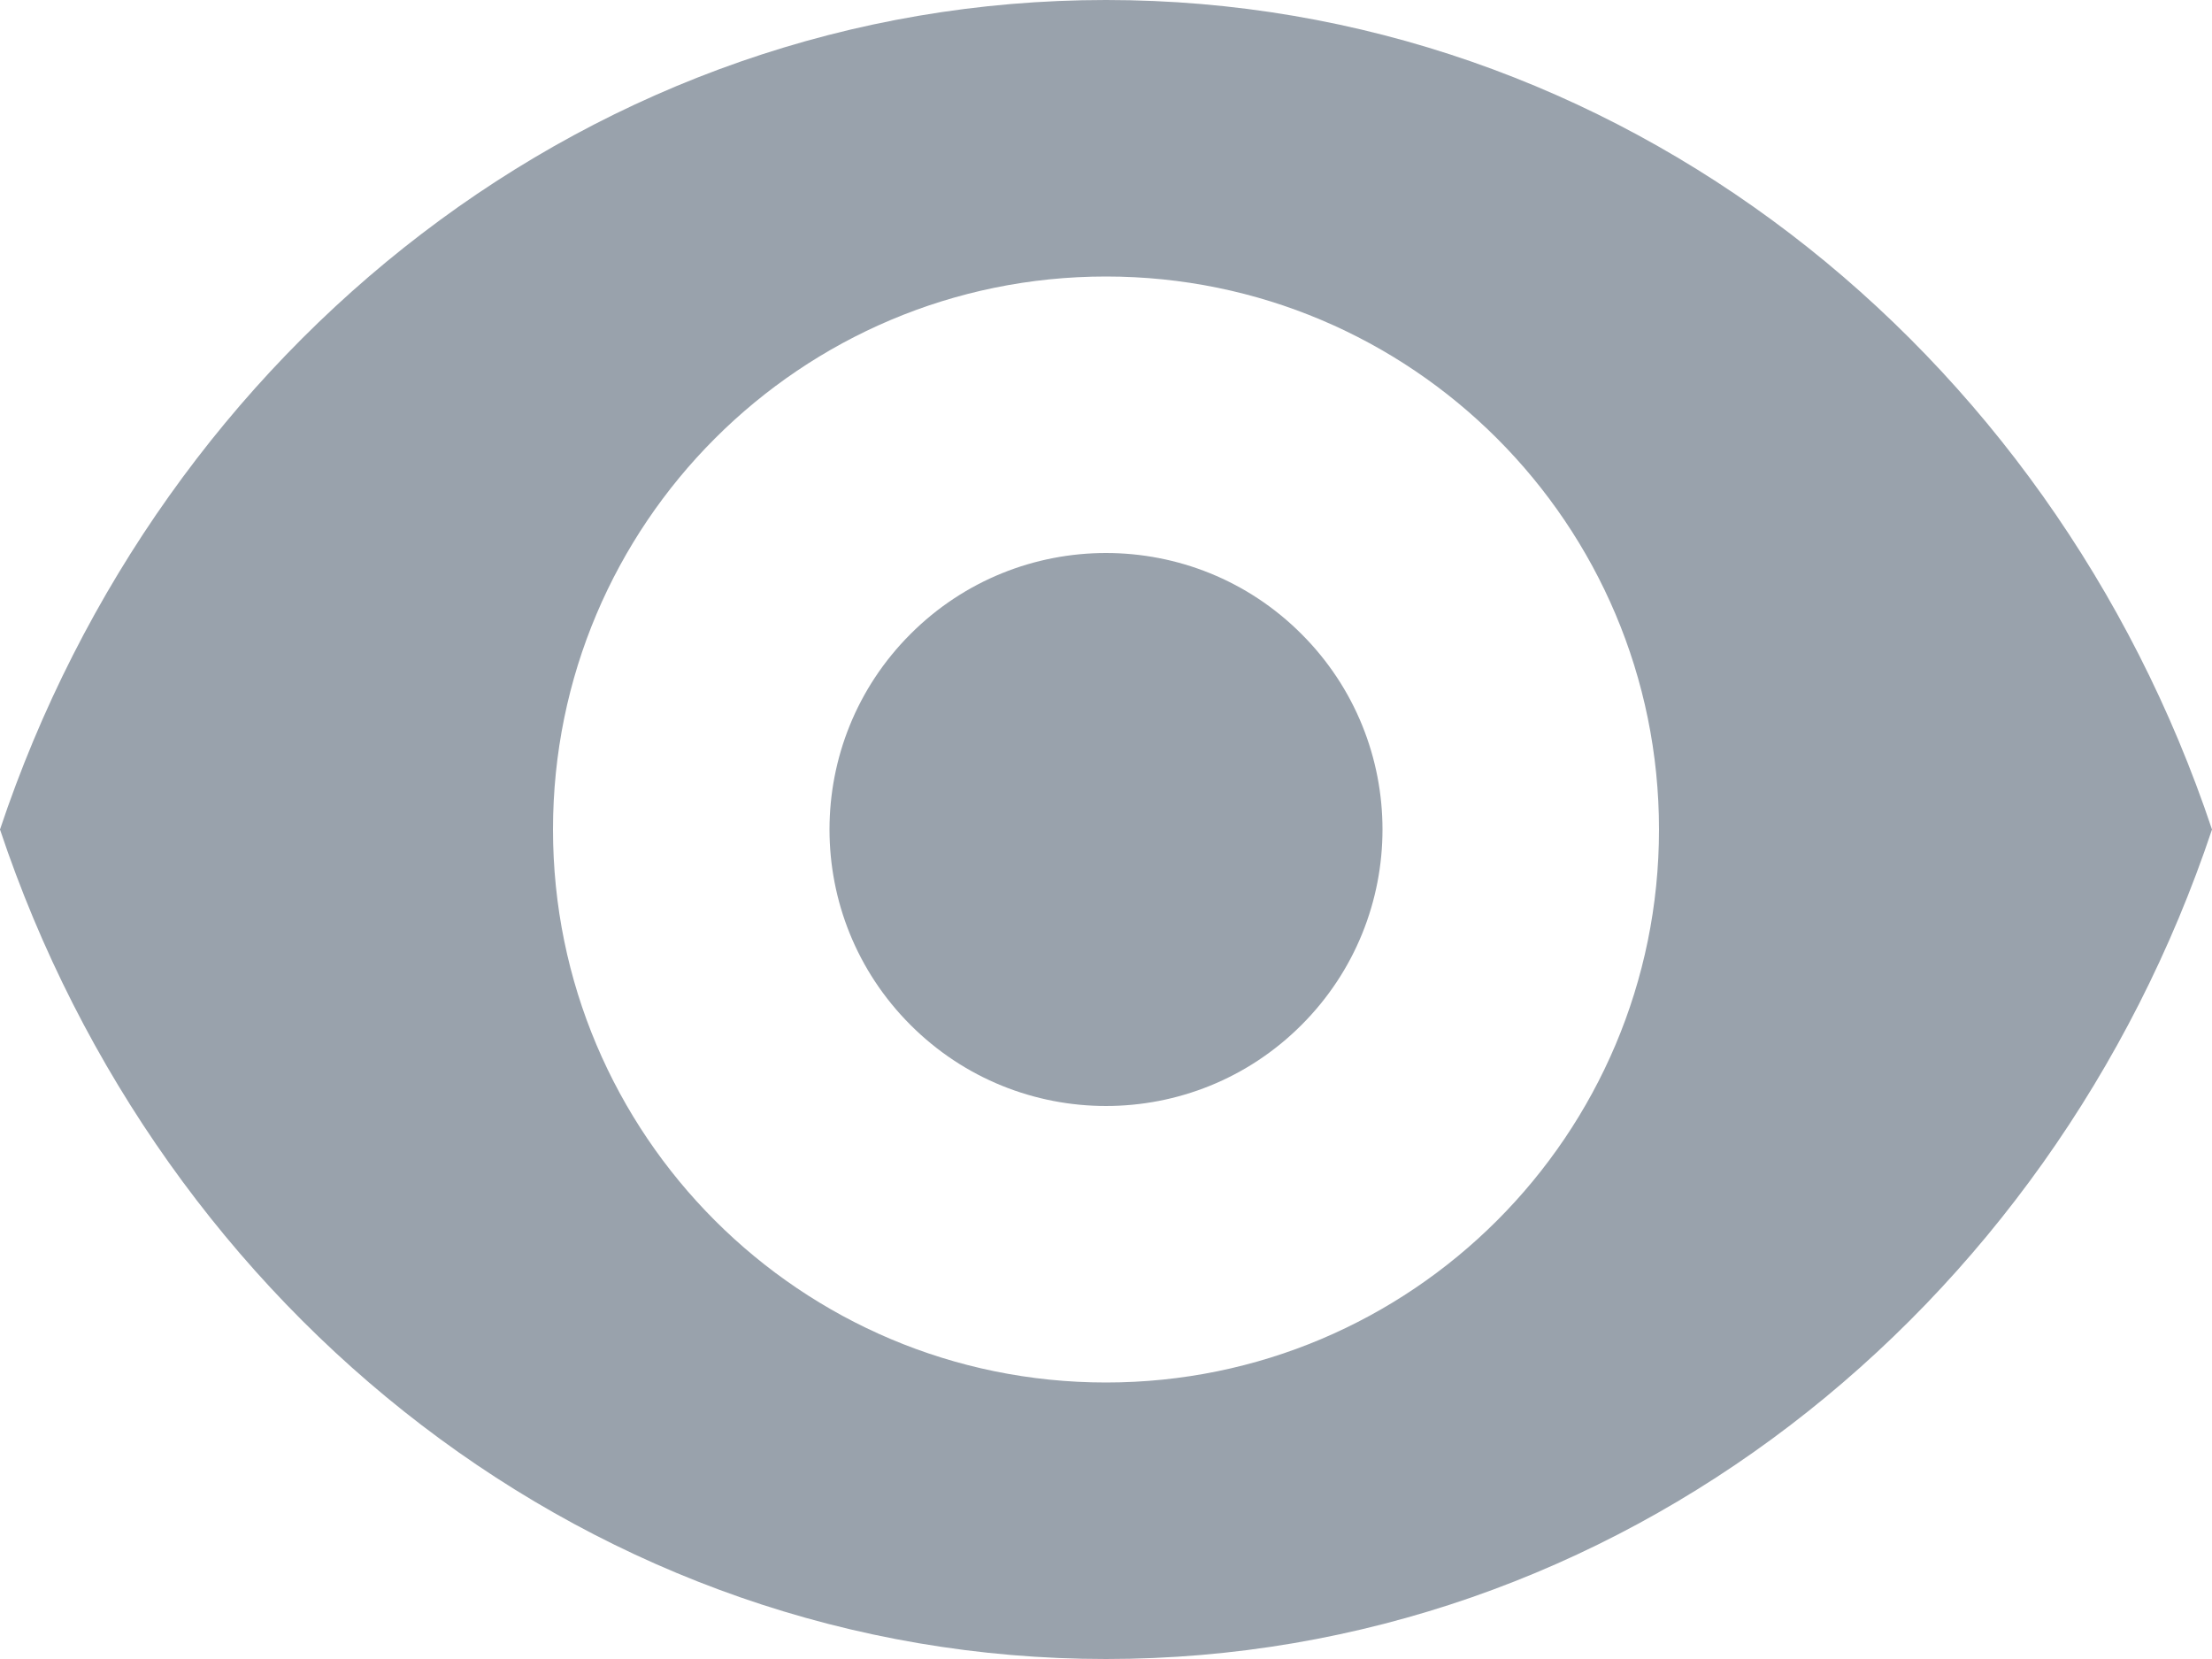 <svg width="24" height="18" viewBox="0 0 24 18" fill="none" xmlns="http://www.w3.org/2000/svg">
<path d="M12 -3.05176e-05C6.455 -3.05176e-05 1.751 3.76 0 9C1.751 14.24 6.455 18 12 18C17.545 18 22.249 14.24 24 9C22.249 3.76 17.545 -3.05176e-05 12 -3.05176e-05ZM12 15C8.686 15 6 12.314 6 9C6 5.686 8.686 3 12 3C15.314 3 18 5.686 18 9C18 12.314 15.314 15 12 15Z" fill="#99A2AC"/>
<path d="M14.121 6.879C15.293 8.05 15.293 9.95 14.121 11.121C12.95 12.293 11.05 12.293 9.879 11.121C8.707 9.95 8.707 8.05 9.879 6.879C11.05 5.707 12.95 5.707 14.121 6.879Z" fill="#99A2AC"/>
</svg>
